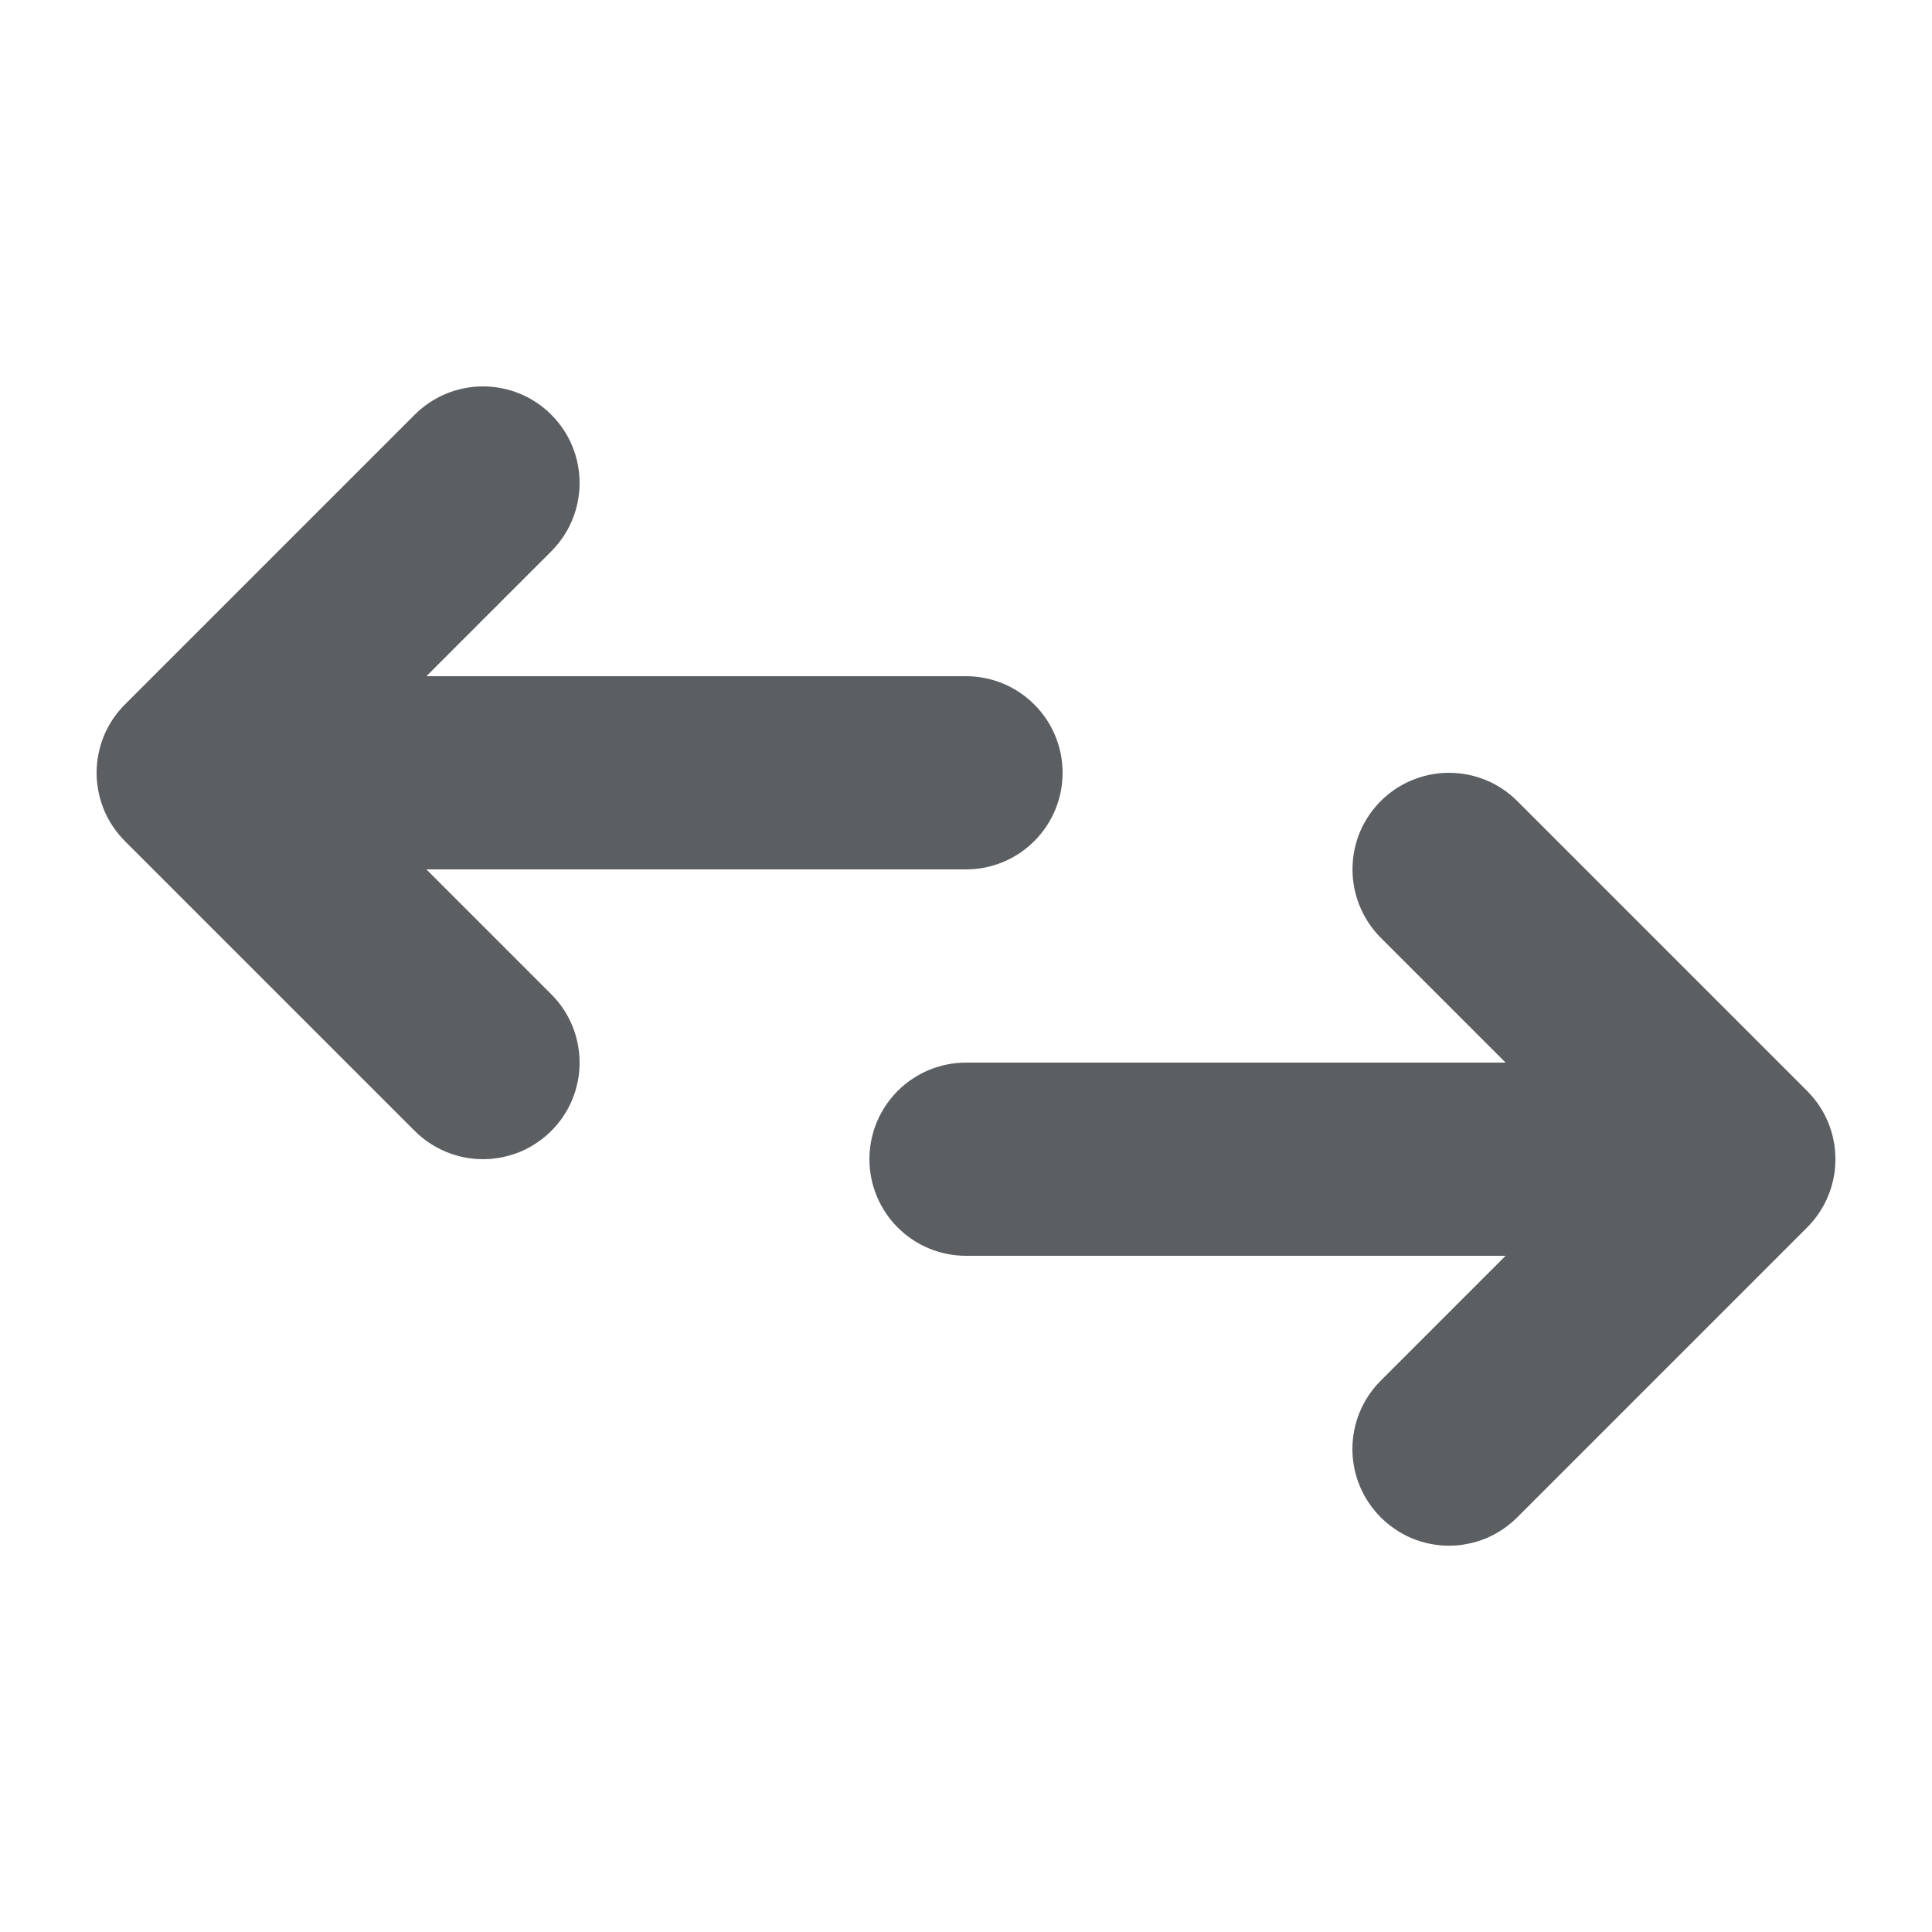 <svg viewBox="0 0 20 20" xmlns="http://www.w3.org/2000/svg">
<path d="M15.707 8.293L18.707 11.293C18.8 11.386 18.874 11.496 18.924 11.617C18.975 11.739 19 11.868 19 12C19 12.053 18.996 12.107 18.988 12.159C18.975 12.236 18.954 12.311 18.924 12.383C18.874 12.504 18.8 12.614 18.707 12.707L15.707 15.707C15.614 15.8 15.504 15.874 15.383 15.925C15.321 15.95 15.257 15.97 15.191 15.982C15.128 15.995 15.065 16.001 15 16.001C14.869 16.001 14.739 15.975 14.617 15.925C14.55 15.897 14.487 15.862 14.428 15.82C14.38 15.787 14.335 15.749 14.293 15.707C14.2 15.614 14.127 15.504 14.076 15.383C14.026 15.261 14 15.131 14 15C14 14.868 14.026 14.739 14.076 14.617C14.112 14.531 14.159 14.451 14.216 14.379C14.24 14.349 14.266 14.32 14.293 14.293L15.586 13H10C9.735 13 9.481 12.895 9.293 12.707C9.106 12.52 9 12.265 9 12C9 11.735 9.106 11.48 9.293 11.293C9.481 11.105 9.735 11 10 11H15.586L14.293 9.707C14.106 9.519 14.001 9.265 14.001 9C14.001 8.869 14.026 8.739 14.076 8.617C14.127 8.496 14.2 8.386 14.293 8.293C14.386 8.2 14.496 8.126 14.618 8.076C14.695 8.044 14.776 8.022 14.858 8.01C14.905 8.003 14.953 8 15 8C15.265 8 15.52 8.105 15.707 8.293Z" fill="#5C5F62"/>
<path d="M4.293 4.293C4.481 4.105 4.735 4 5 4C5.265 4 5.52 4.105 5.707 4.293C5.895 4.48 6 4.735 6 5C6 5.265 5.895 5.519 5.707 5.707L4.414 7H10C10.265 7 10.52 7.105 10.707 7.293C10.895 7.48 11 7.735 11 8C11 8.265 10.895 8.519 10.707 8.707C10.52 8.895 10.265 9 10 9H4.414L5.707 10.293C5.8 10.386 5.874 10.496 5.924 10.617C5.974 10.739 6 10.869 6 11C6 11.033 5.998 11.067 5.995 11.1C5.992 11.129 5.988 11.157 5.983 11.186C5.976 11.221 5.967 11.256 5.957 11.291C5.947 11.322 5.937 11.352 5.924 11.383C5.874 11.504 5.8 11.614 5.707 11.707C5.614 11.8 5.504 11.873 5.383 11.924C5.337 11.943 5.289 11.958 5.241 11.97C5.216 11.977 5.19 11.982 5.165 11.986C5.141 11.99 5.116 11.993 5.092 11.996C5.061 11.998 5.031 12 5 12C4.971 12 4.942 11.998 4.913 11.996C4.812 11.987 4.712 11.963 4.618 11.924C4.496 11.873 4.386 11.8 4.293 11.707L1.293 8.707C1.2 8.614 1.126 8.504 1.076 8.383C1.06 8.343 1.046 8.303 1.035 8.263C1.027 8.234 1.021 8.205 1.016 8.176C1.005 8.118 1 8.059 1 8C1 7.869 1.026 7.739 1.076 7.617C1.126 7.496 1.2 7.386 1.293 7.293L4.293 4.293Z" fill="#5C5F62"/>
</svg>
